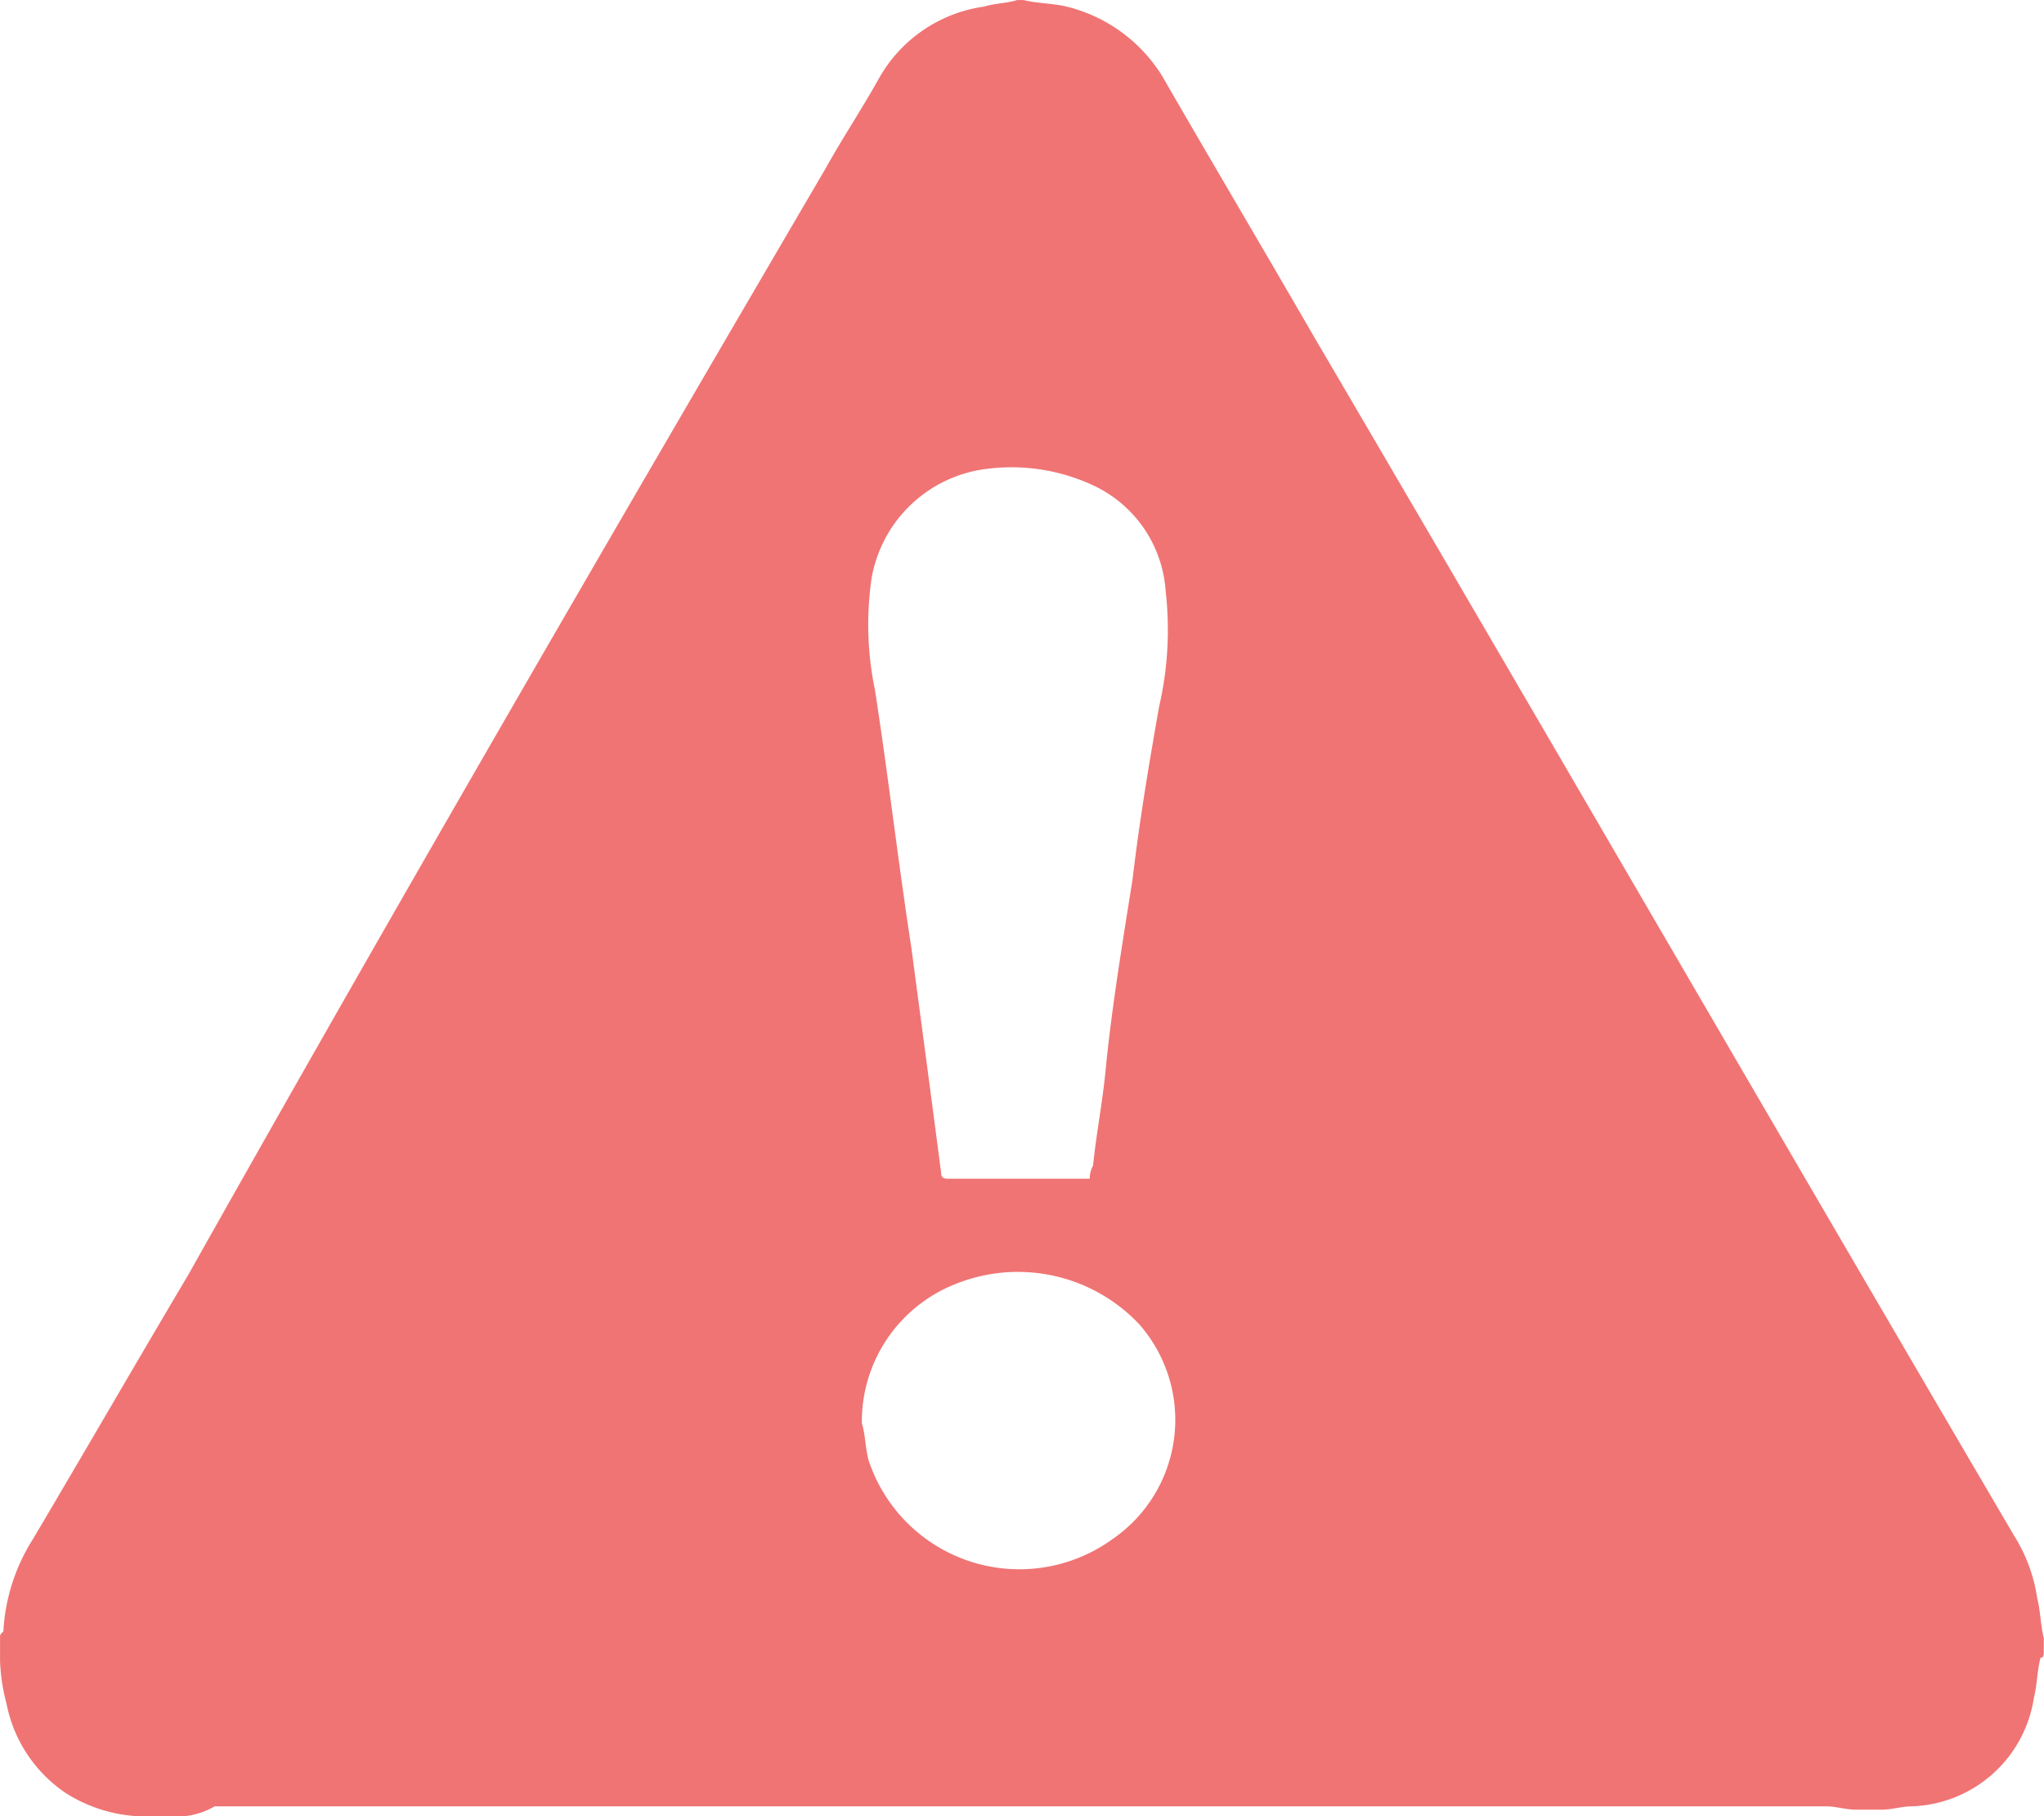 <svg xmlns="http://www.w3.org/2000/svg" viewBox="204 -660 40.626 36.098"><defs><style>.cls-1 { fill: #f07474; }</style></defs><g id="PfbGly.tif_1_"><g id="Group_202" data-name="Group 202"><path id="Path_337" data-name="Path 337" class="cls-1" d="M207.61-623.9h-.657a2.962 2.962 0 0 1-1.64-.46 2.785 2.785 0 0 1-1.182-1.774 3.84 3.84 0 0 1-.13-.853v-.46c0-.065 0-.065.066-.13a3.8 3.8 0 0 1 .59-1.838c1.05-1.772 2.036-3.48 3.086-5.25 4.135-7.352 8.4-14.7 12.667-21.988.327-.59.72-1.18 1.05-1.772a2.853 2.853 0 0 1 2.1-1.444c.2-.065.458-.065.655-.13h.13c.264.066.592.066.854.13a3.1 3.1 0 0 1 1.9 1.38c.984 1.706 2.035 3.48 3.02 5.185 4.66 7.942 9.253 15.883 13.913 23.825a3.216 3.216 0 0 1 .46 1.247c.065.263.065.525.13.788v.263c0 .066 0 .13-.066.13-.066.264-.066.526-.13.79A2.54 2.54 0 0 1 242-624.1c-.2 0-.394.066-.59.066h-.526c-.2 0-.394-.066-.59-.066h-32.028a1.467 1.467 0 0 1-.656.2zm18.05-12.67a.5.5 0 0 1 .065-.262c.066-.656.2-1.313.263-2.035.13-1.247.328-2.428.525-3.675.13-1.116.328-2.3.525-3.413a6.782 6.782 0 0 0 .13-2.3 2.5 2.5 0 0 0-1.443-2.1 3.848 3.848 0 0 0-2.1-.328 2.648 2.648 0 0 0-2.3 2.166 6.38 6.38 0 0 0 .066 2.232c.264 1.706.46 3.413.723 5.12.2 1.51.394 2.952.59 4.462 0 .13.067.13.2.13h2.758zm-4.53 4.858c.066.2.066.46.13.722a3.157 3.157 0 0 0 4.858 1.575 2.876 2.876 0 0 0 .525-4.266 3.314 3.314 0 0 0-3.675-.79 2.936 2.936 0 0 0-1.838 2.758z"/></g></g></svg>